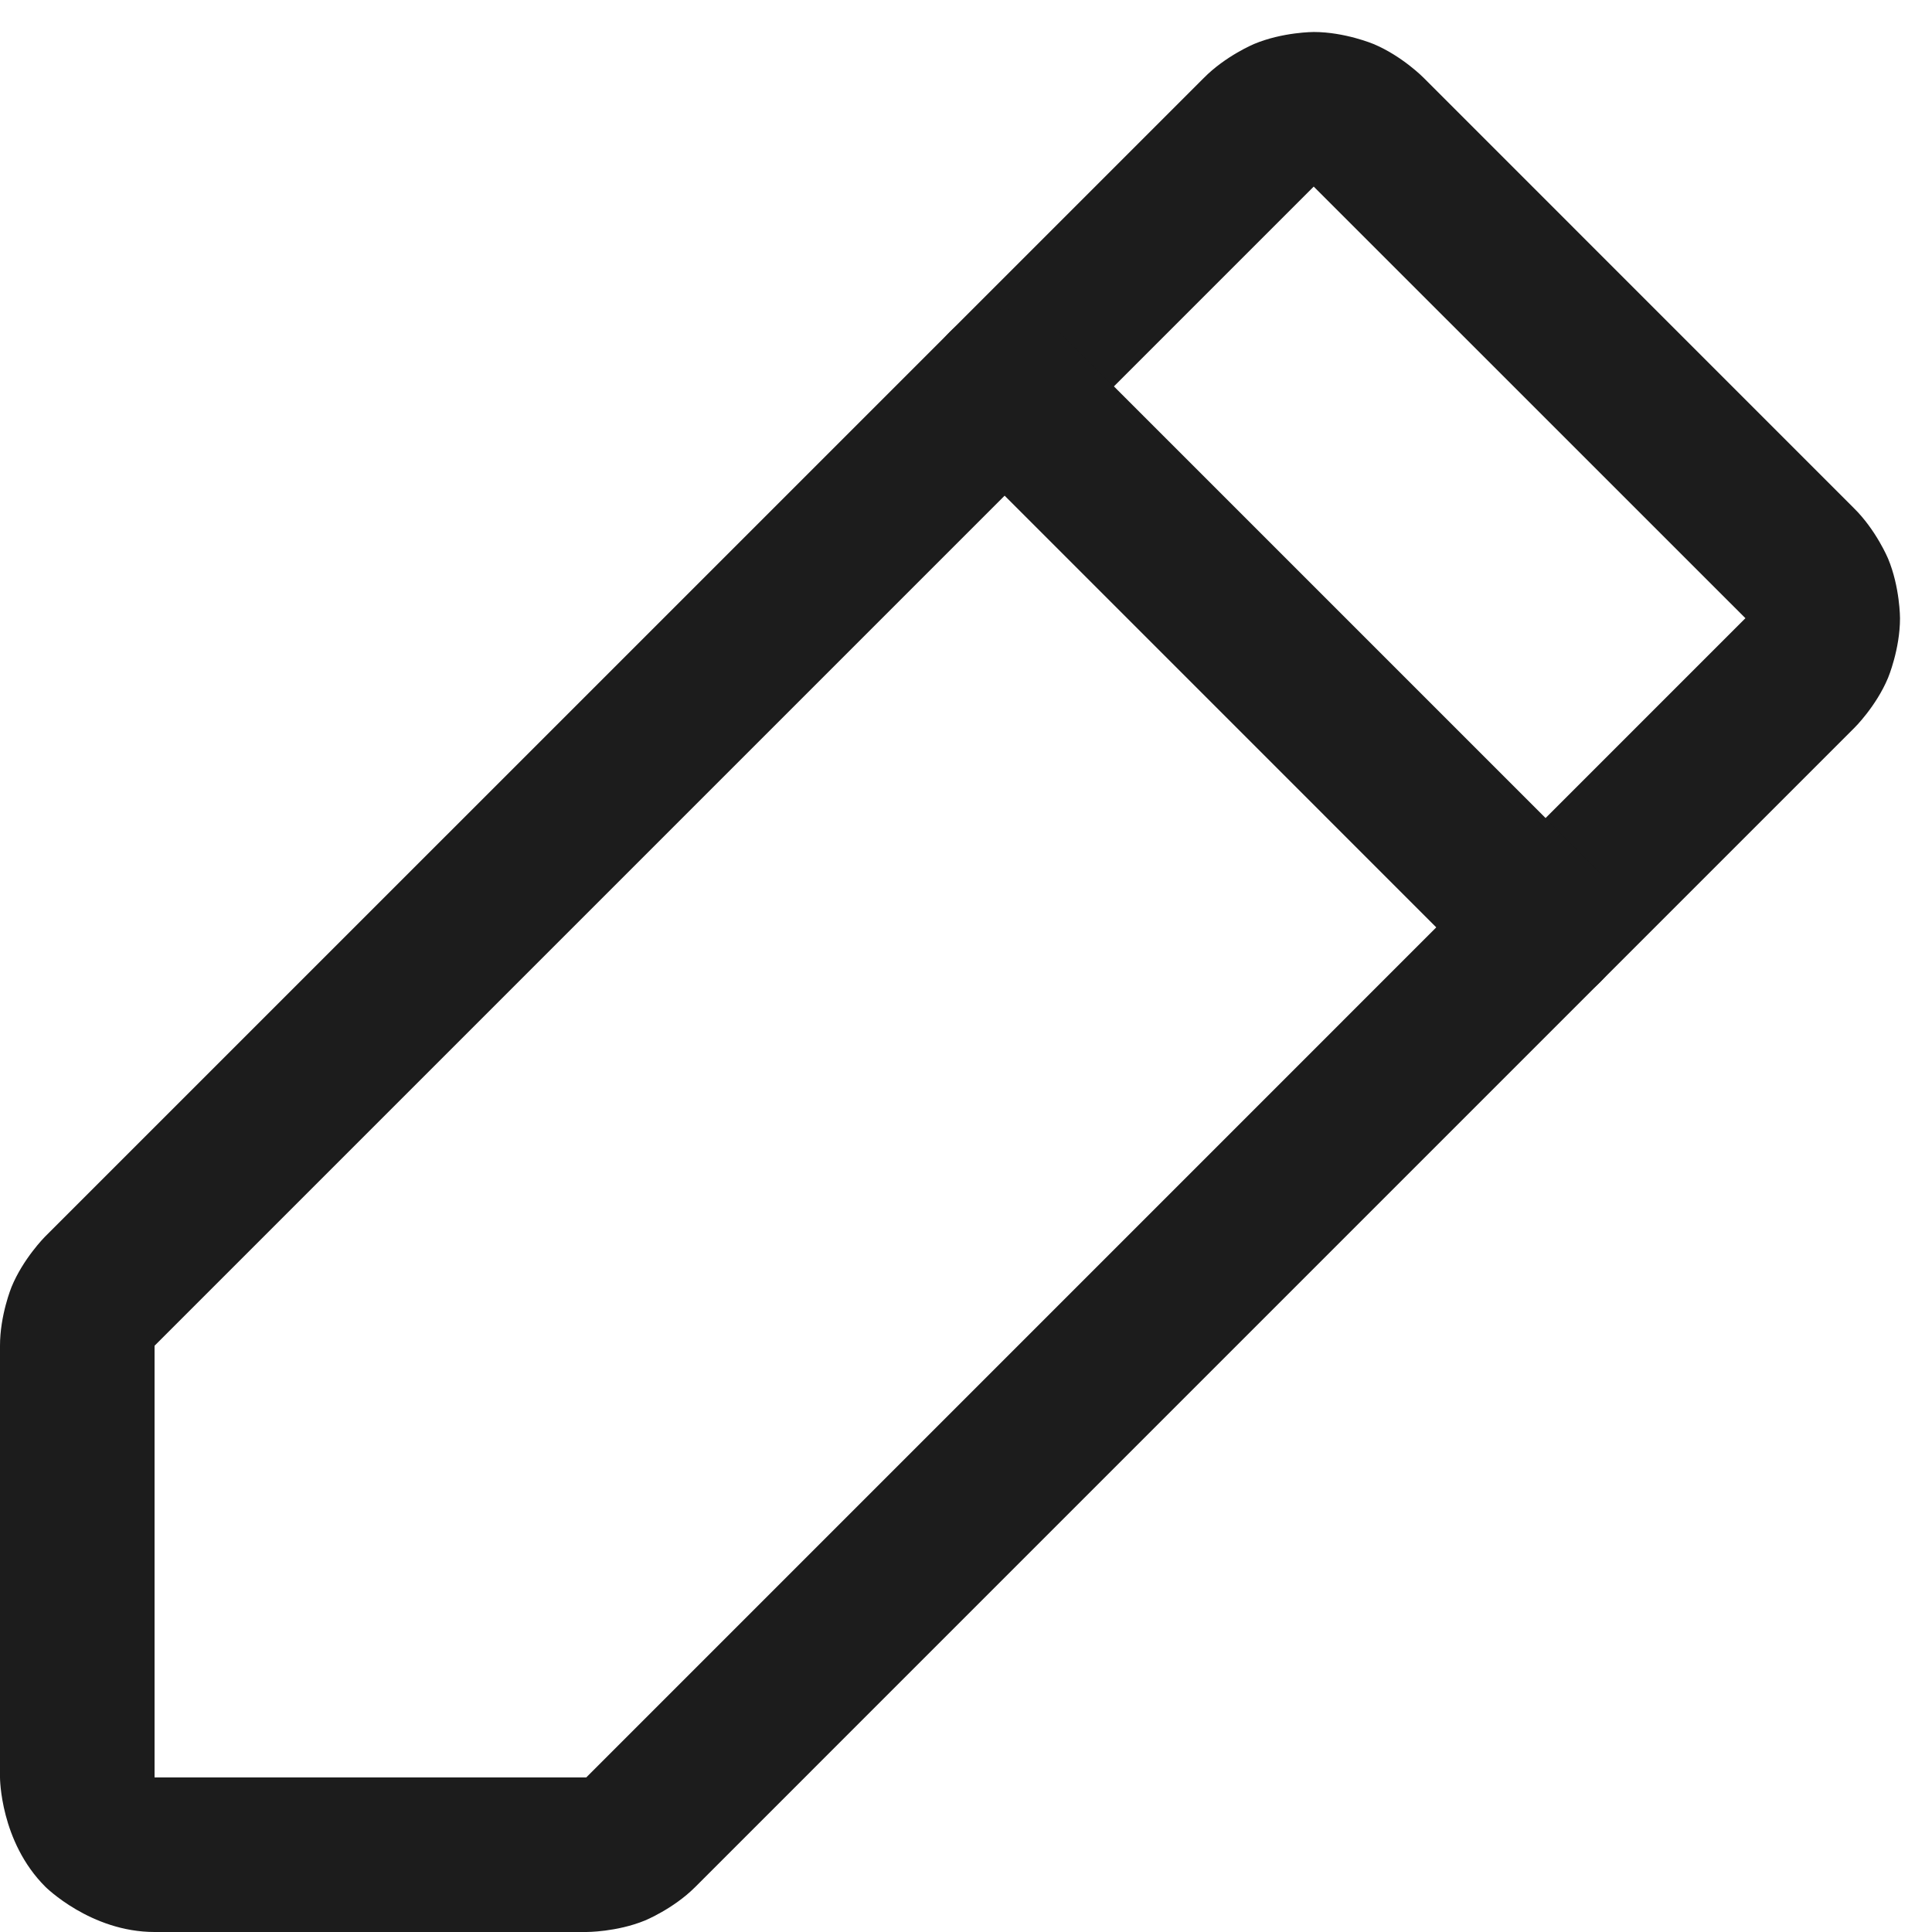<svg width="25" height="25" viewBox="0 0 25 25" fill="none" xmlns="http://www.w3.org/2000/svg">
<path fill-rule="evenodd" clip-rule="evenodd" d="M2 25H7.586L7.588 25C7.588 25 7.981 25.001 8.346 24.851C8.346 24.851 8.712 24.701 8.993 24.421L23.995 9.419C23.995 9.419 24.276 9.143 24.431 8.772C24.431 8.772 24.586 8.402 24.586 8C24.586 8 24.586 7.598 24.431 7.227C24.431 7.227 24.276 6.857 23.989 6.575L18.42 1.005C18.42 1.005 18.143 0.724 17.772 0.569C17.772 0.569 17.402 0.414 17 0.414C17 0.414 16.598 0.414 16.228 0.569C16.228 0.569 15.857 0.724 15.575 1.011L0.58 16.005C0.58 16.005 0.299 16.288 0.149 16.654C0.149 16.654 -0.001 17.02 9.54856e-06 17.416L3.40928e-06 23C3.40928e-06 23 3.39746e-06 23.828 0.586 24.414C0.586 24.414 1.172 25 2 25ZM22.58 8.005L7.586 23H2L2 17.414L17 2.414L17.005 2.42L22.586 8L22.58 8.005Z" fill="#1C1C1C"/>
<path d="M19.292 12.707C19.48 12.894 19.735 13 20 13C20.265 13 20.52 12.895 20.707 12.707C20.895 12.52 21 12.265 21 12C21 11.735 20.895 11.48 20.707 11.293L13.707 4.293C13.52 4.105 13.265 4 13 4C12.735 4 12.48 4.105 12.293 4.293C12.105 4.48 12 4.735 12 5C12 5.265 12.105 5.52 12.293 5.707L19.292 12.707Z" fill="#1C1C1C"/>
</svg>
